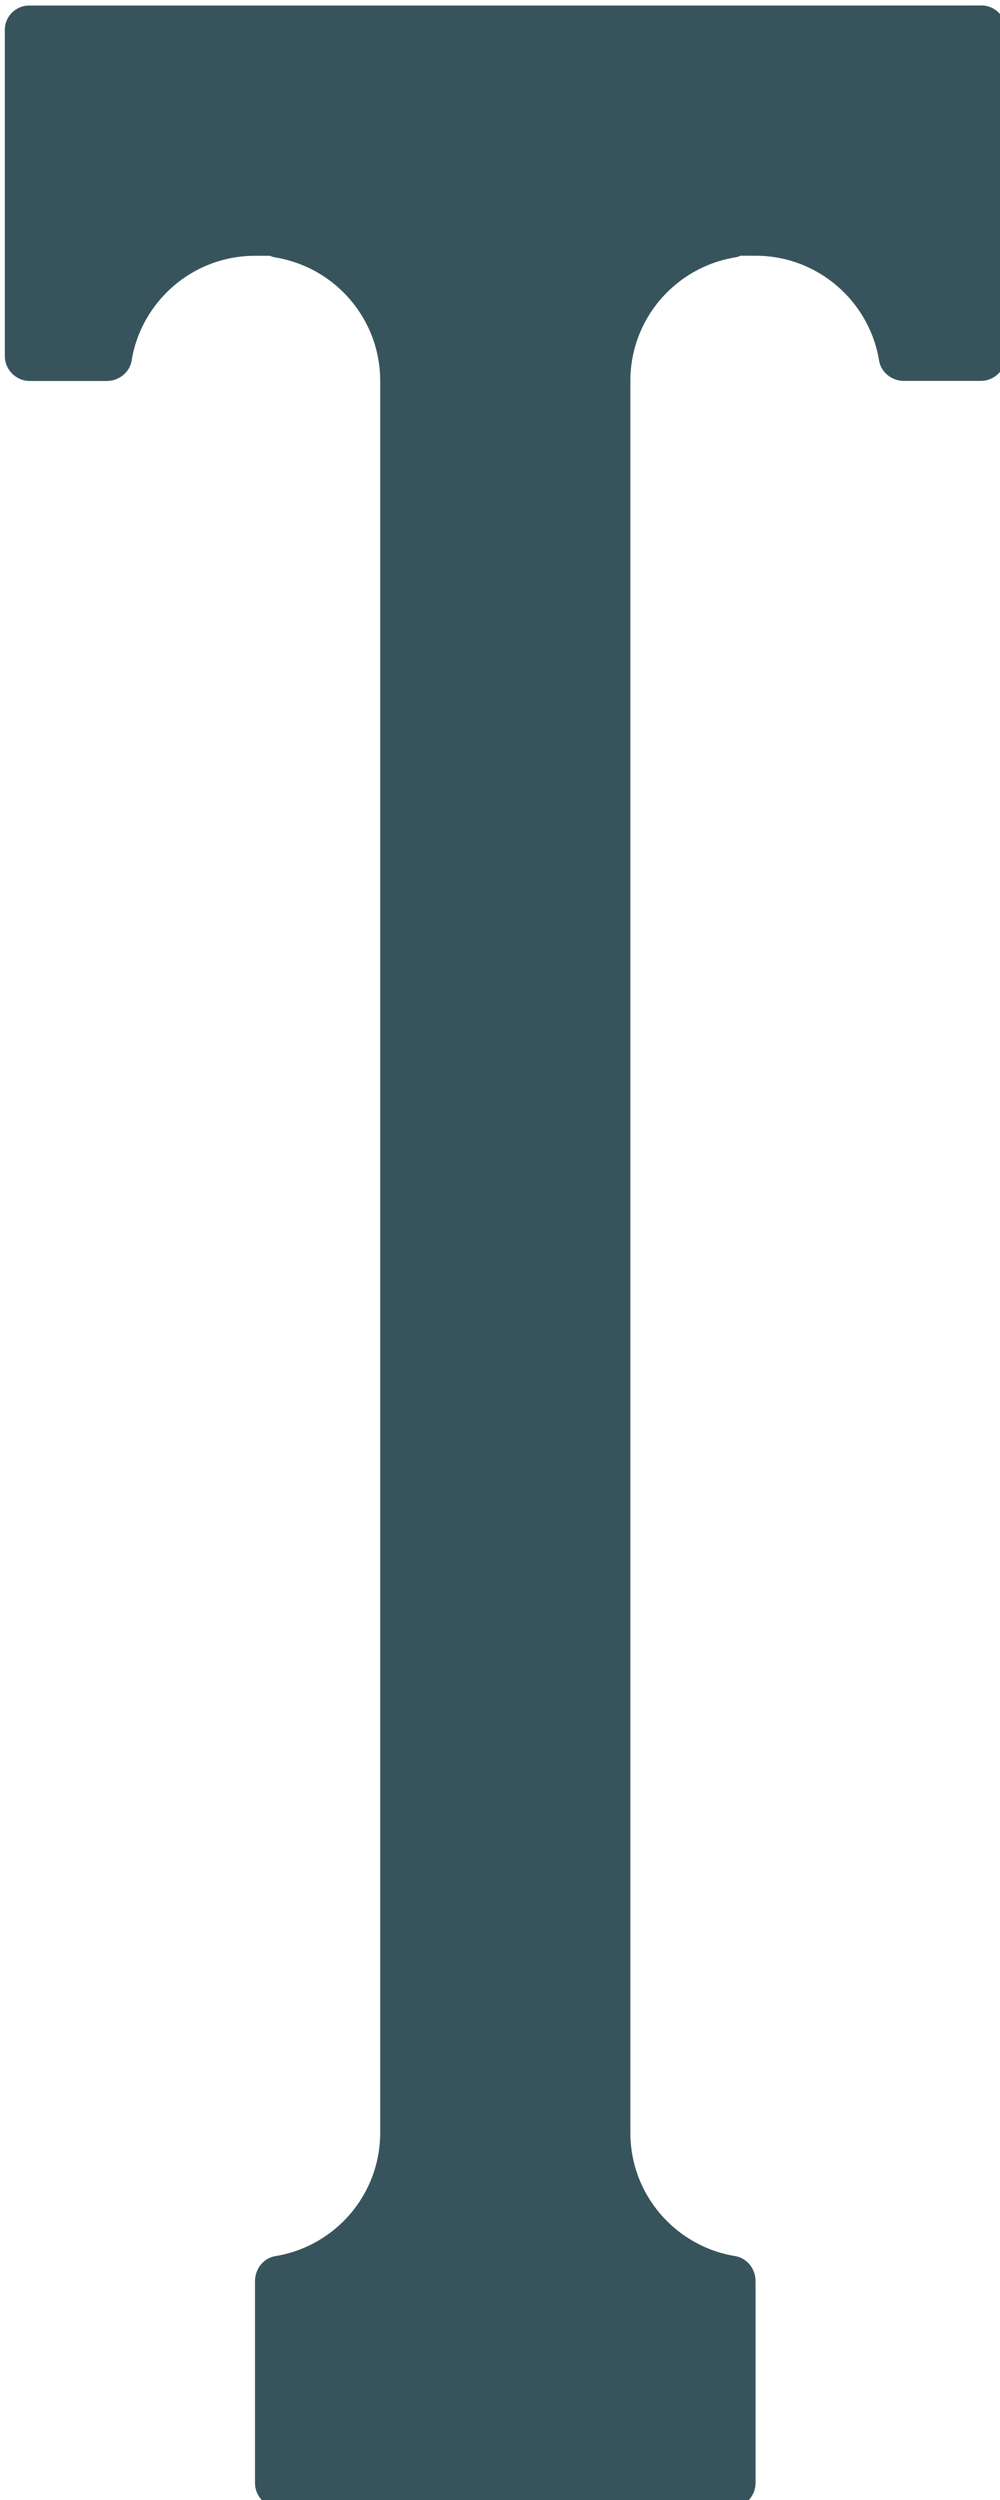 <?xml version="1.0" encoding="UTF-8" standalone="no"?>
<svg
   xmlns:dc="http://purl.org/dc/elements/1.1/"
   xmlns:cc="http://creativecommons.org/ns#"
   xmlns:rdf="http://www.w3.org/1999/02/22-rdf-syntax-ns#"
   xmlns:svg="http://www.w3.org/2000/svg"
   xmlns="http://www.w3.org/2000/svg"
   xmlns:sodipodi="http://sodipodi.sourceforge.net/DTD/sodipodi-0.dtd"
   xmlns:inkscape="http://www.inkscape.org/namespaces/inkscape"
   id="svg1095"
   version="1.1"
   viewBox="0 0 5.08 12.7"
   height="12.7mm"
   width="5.08mm"
   sodipodi:docname="letter_t.svg"
   inkscape:version="0.92.5 (2060ec1f9f, 2020-04-08)">
  <sodipodi:namedview
     pagecolor="#ffffff"
     bordercolor="#666666"
     borderopacity="1"
     objecttolerance="10"
     gridtolerance="10"
     guidetolerance="10"
     inkscape:pageopacity="0"
     inkscape:pageshadow="2"
     inkscape:window-width="1133"
     inkscape:window-height="627"
     id="namedview7"
     showgrid="false"
     fit-margin-top="0"
     fit-margin-left="0"
     fit-margin-right="0"
     fit-margin-bottom="0"
     inkscape:zoom="1.6651475"
     inkscape:cx="-99.399351"
     inkscape:cy="23.999549"
     inkscape:window-x="4215"
     inkscape:window-y="182"
     inkscape:window-maximized="0"
     inkscape:current-layer="svg1095" />
  <defs
     id="defs1089" />
  <g
     transform="matrix(0.339,0,0,0.339,-25.11,-28.438)"
     id="layer1"
     style="fill:#37545c;fill-opacity:1">
    <path
       id="path50"
       d="M 85.393,83.971 H 74.507 c -0.201,0 -0.364,0.163 -0.364,0.364 v 4.887 c 0,0.207 0.168,0.375 0.375,0.375 h 1.152 c 0.181,0 0.345,-0.127 0.373,-0.305 0.145,-0.89 0.918,-1.571 1.849,-1.571 h 0.225 c 0.025,0.011 0.051,0.021 0.08,0.025 0.892,0.146 1.571,0.918 1.571,1.851 v 26.25 c 0,0.932 -0.679,1.705 -1.571,1.849 -0.178,0.03 -0.305,0.193 -0.305,0.373 v 3.026 c 0,0.208 0.168,0.375 0.375,0.375 h 6.751 c 0.207,0 0.375,-0.167 0.375,-0.375 v -3.026 c 0,-0.181 -0.127,-0.343 -0.305,-0.373 -0.892,-0.145 -1.571,-0.918 -1.571,-1.849 V 89.596 c 0,-0.933 0.679,-1.705 1.571,-1.851 0.029,-0.004 0.055,-0.014 0.08,-0.025 h 0.225 c 0.932,0 1.705,0.681 1.851,1.571 0.029,0.178 0.192,0.305 0.372,0.305 h 1.152 c 0.207,0 0.375,-0.168 0.375,-0.375 v -4.887 c 0,-0.201 -0.163,-0.364 -0.364,-0.364 z m 0,0"
       style="fill:#37545c;fill-opacity:1;fill-rule:nonzero;stroke:none;stroke-width:0.353"
       inkscape:connector-curvature="0" />
  </g>
</svg>
